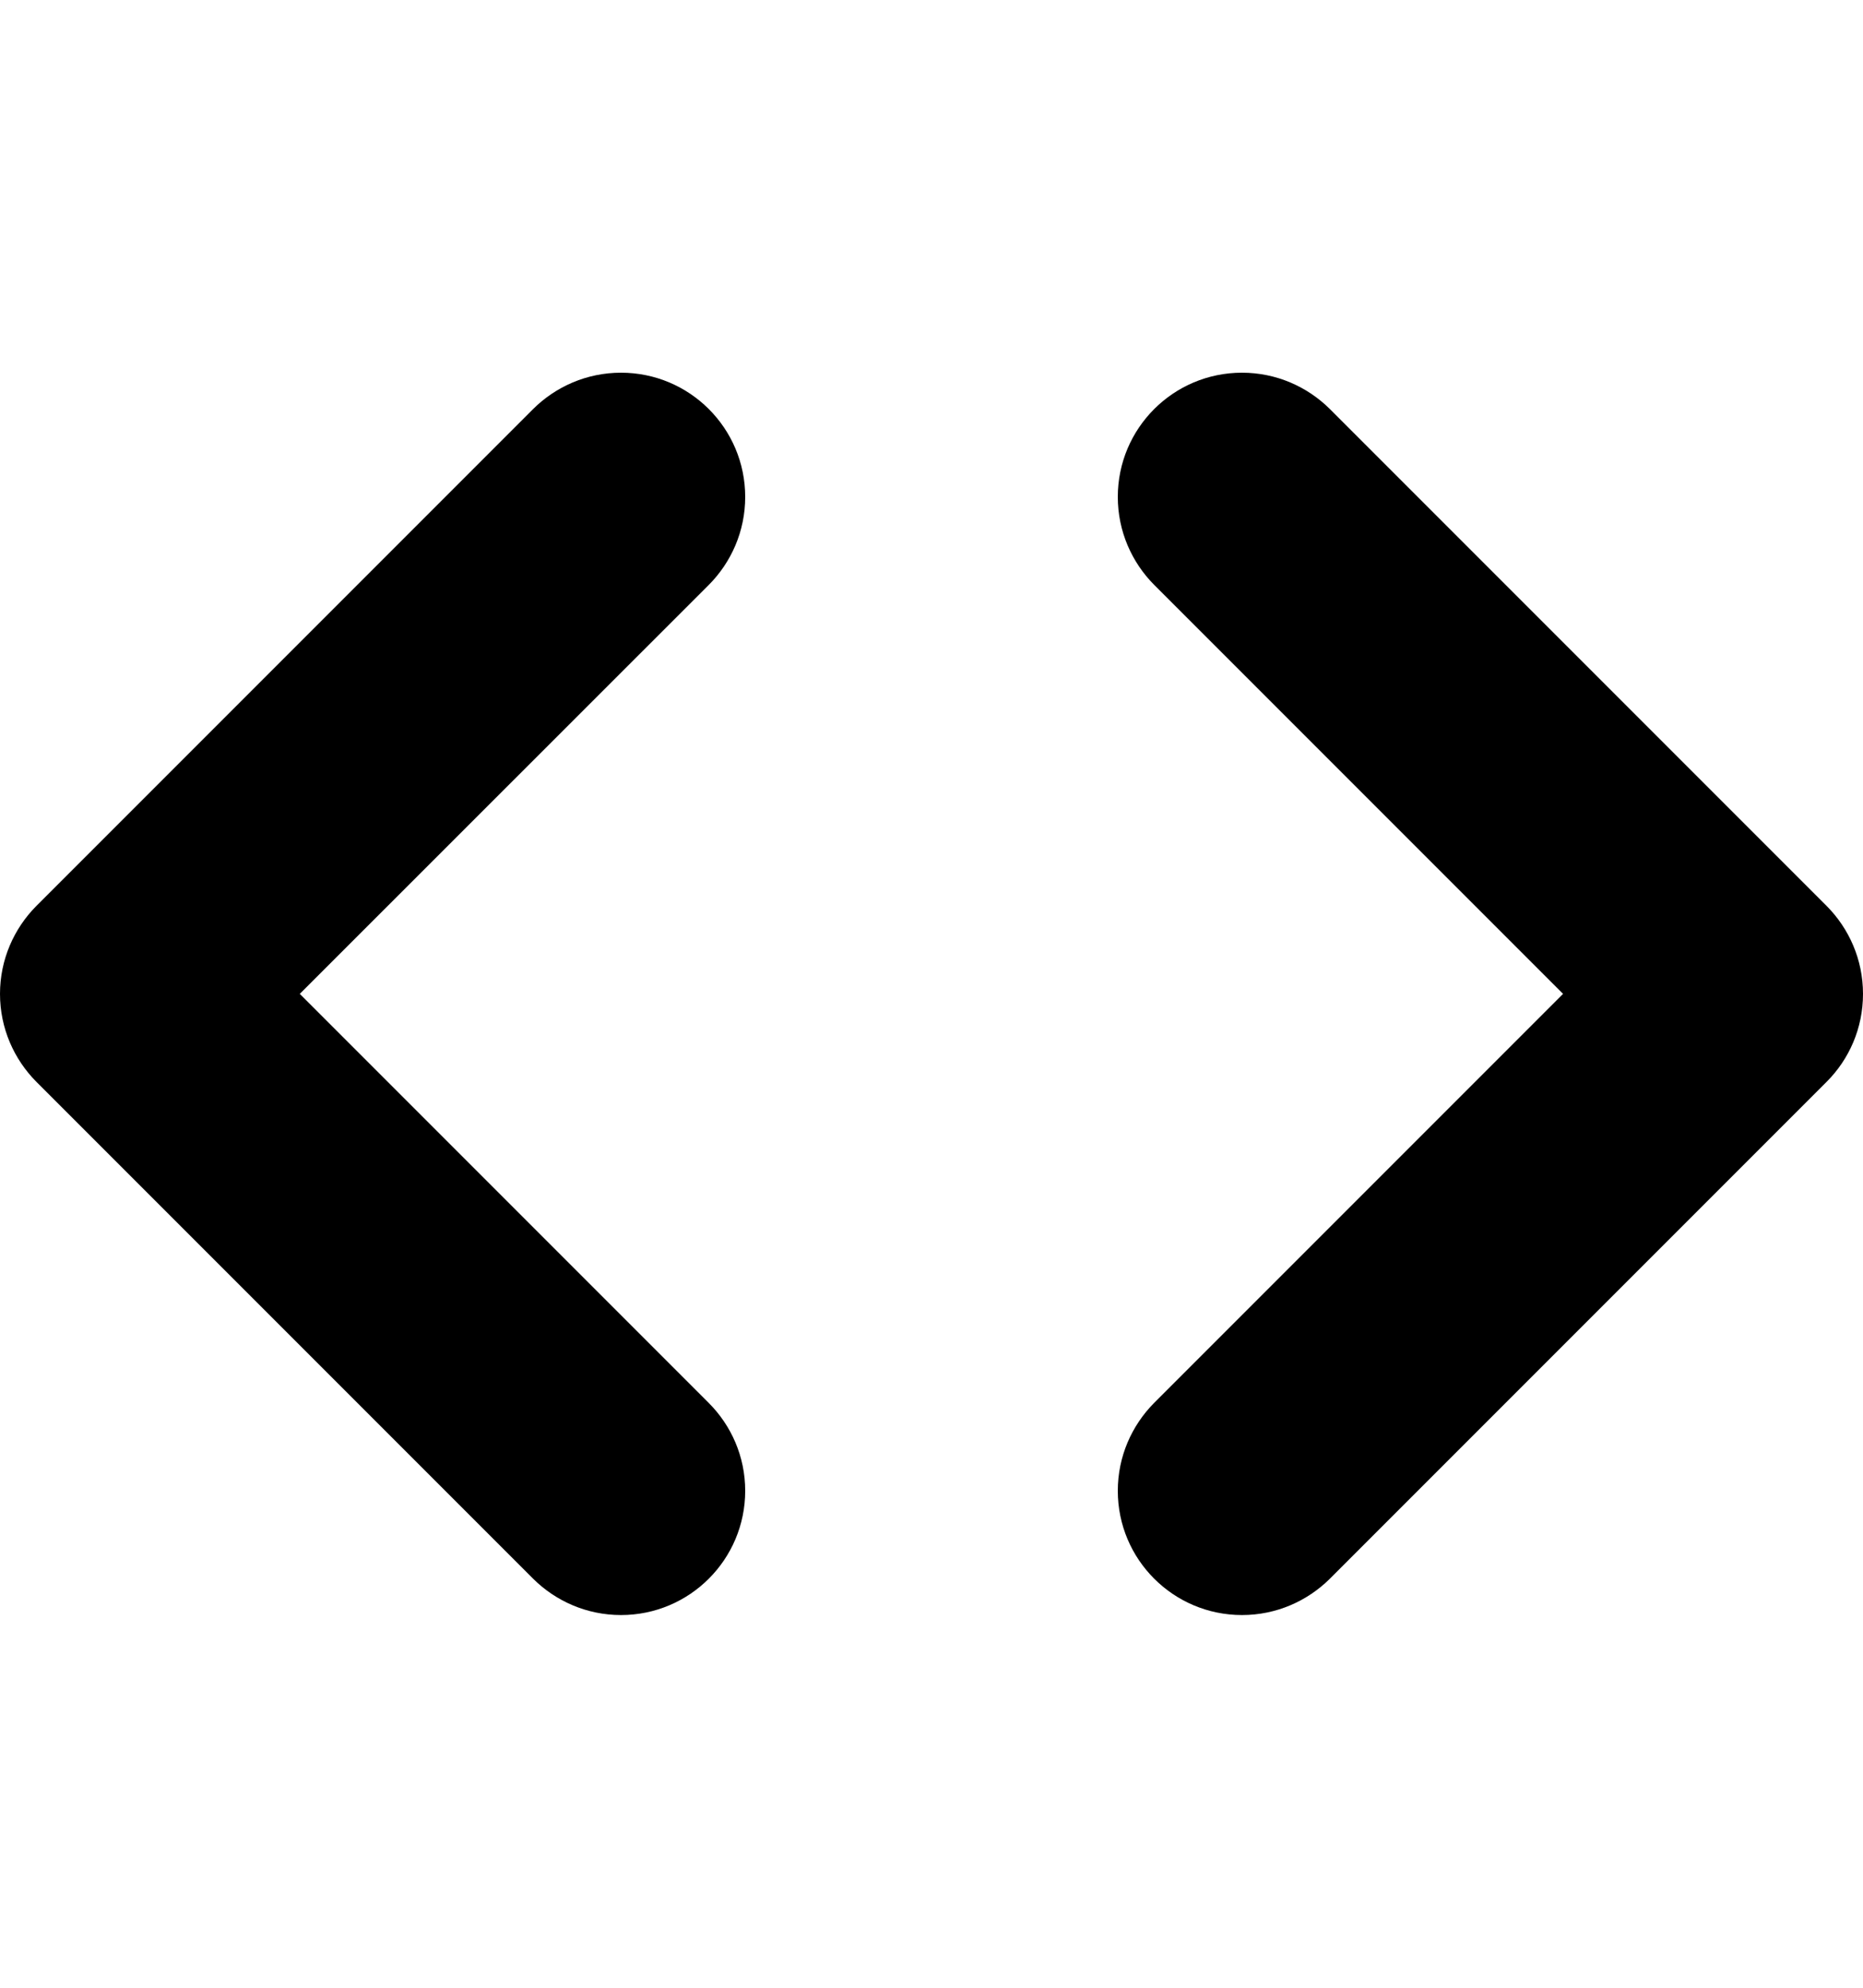 <?xml version="1.0" encoding="utf-8"?>
<!-- Generator: Adobe Illustrator 21.0.1, SVG Export Plug-In . SVG Version: 6.00 Build 0)  -->
<svg version="1.1" id="icon-" xmlns="http://www.w3.org/2000/svg" xmlns:xlink="http://www.w3.org/1999/xlink" x="0px" y="0px"
	 viewBox="0 0 1200 1280" enable-background="new 0 0 1200 1280" xml:space="preserve">
<path id="code-file" d="M193.1,640c89.2,89.2,169.7,169.7,263.4,263.4C471,917.9,480,937.9,480,960c0,44.2-35.8,80-80,80
	c-22.1,0-42.1-9-56.6-23.4c-113.1-113.1-206.9-206.9-320-320C9,682.1,0,662.1,0,640s9-42.1,23.4-56.6
	c113.1-113.1,206.9-206.9,320-320C357.9,249,377.9,240,400,240c44.2,0,80,35.8,80,80c0,22.1-9,42.1-23.4,56.6
	C362.8,470.3,282.3,550.8,193.1,640z M1176.6,583.4c-113.1-113.1-206.9-206.9-320-320C842.1,249,822.1,240,800,240
	c-44.2,0-80,35.8-80,80c0,22.1,9,42.1,23.4,56.6c93.8,93.8,174.2,174.2,263.4,263.4c-89.2,89.2-169.7,169.7-263.4,263.4
	C729,917.9,720,937.9,720,960c0,44.2,35.8,80,80,80c22.1,0,42.1-9,56.6-23.4c113.1-113.1,206.9-206.9,320-320
	c14.5-14.5,23.4-34.5,23.4-56.6S1191,597.9,1176.6,583.4z"/>
</svg>

